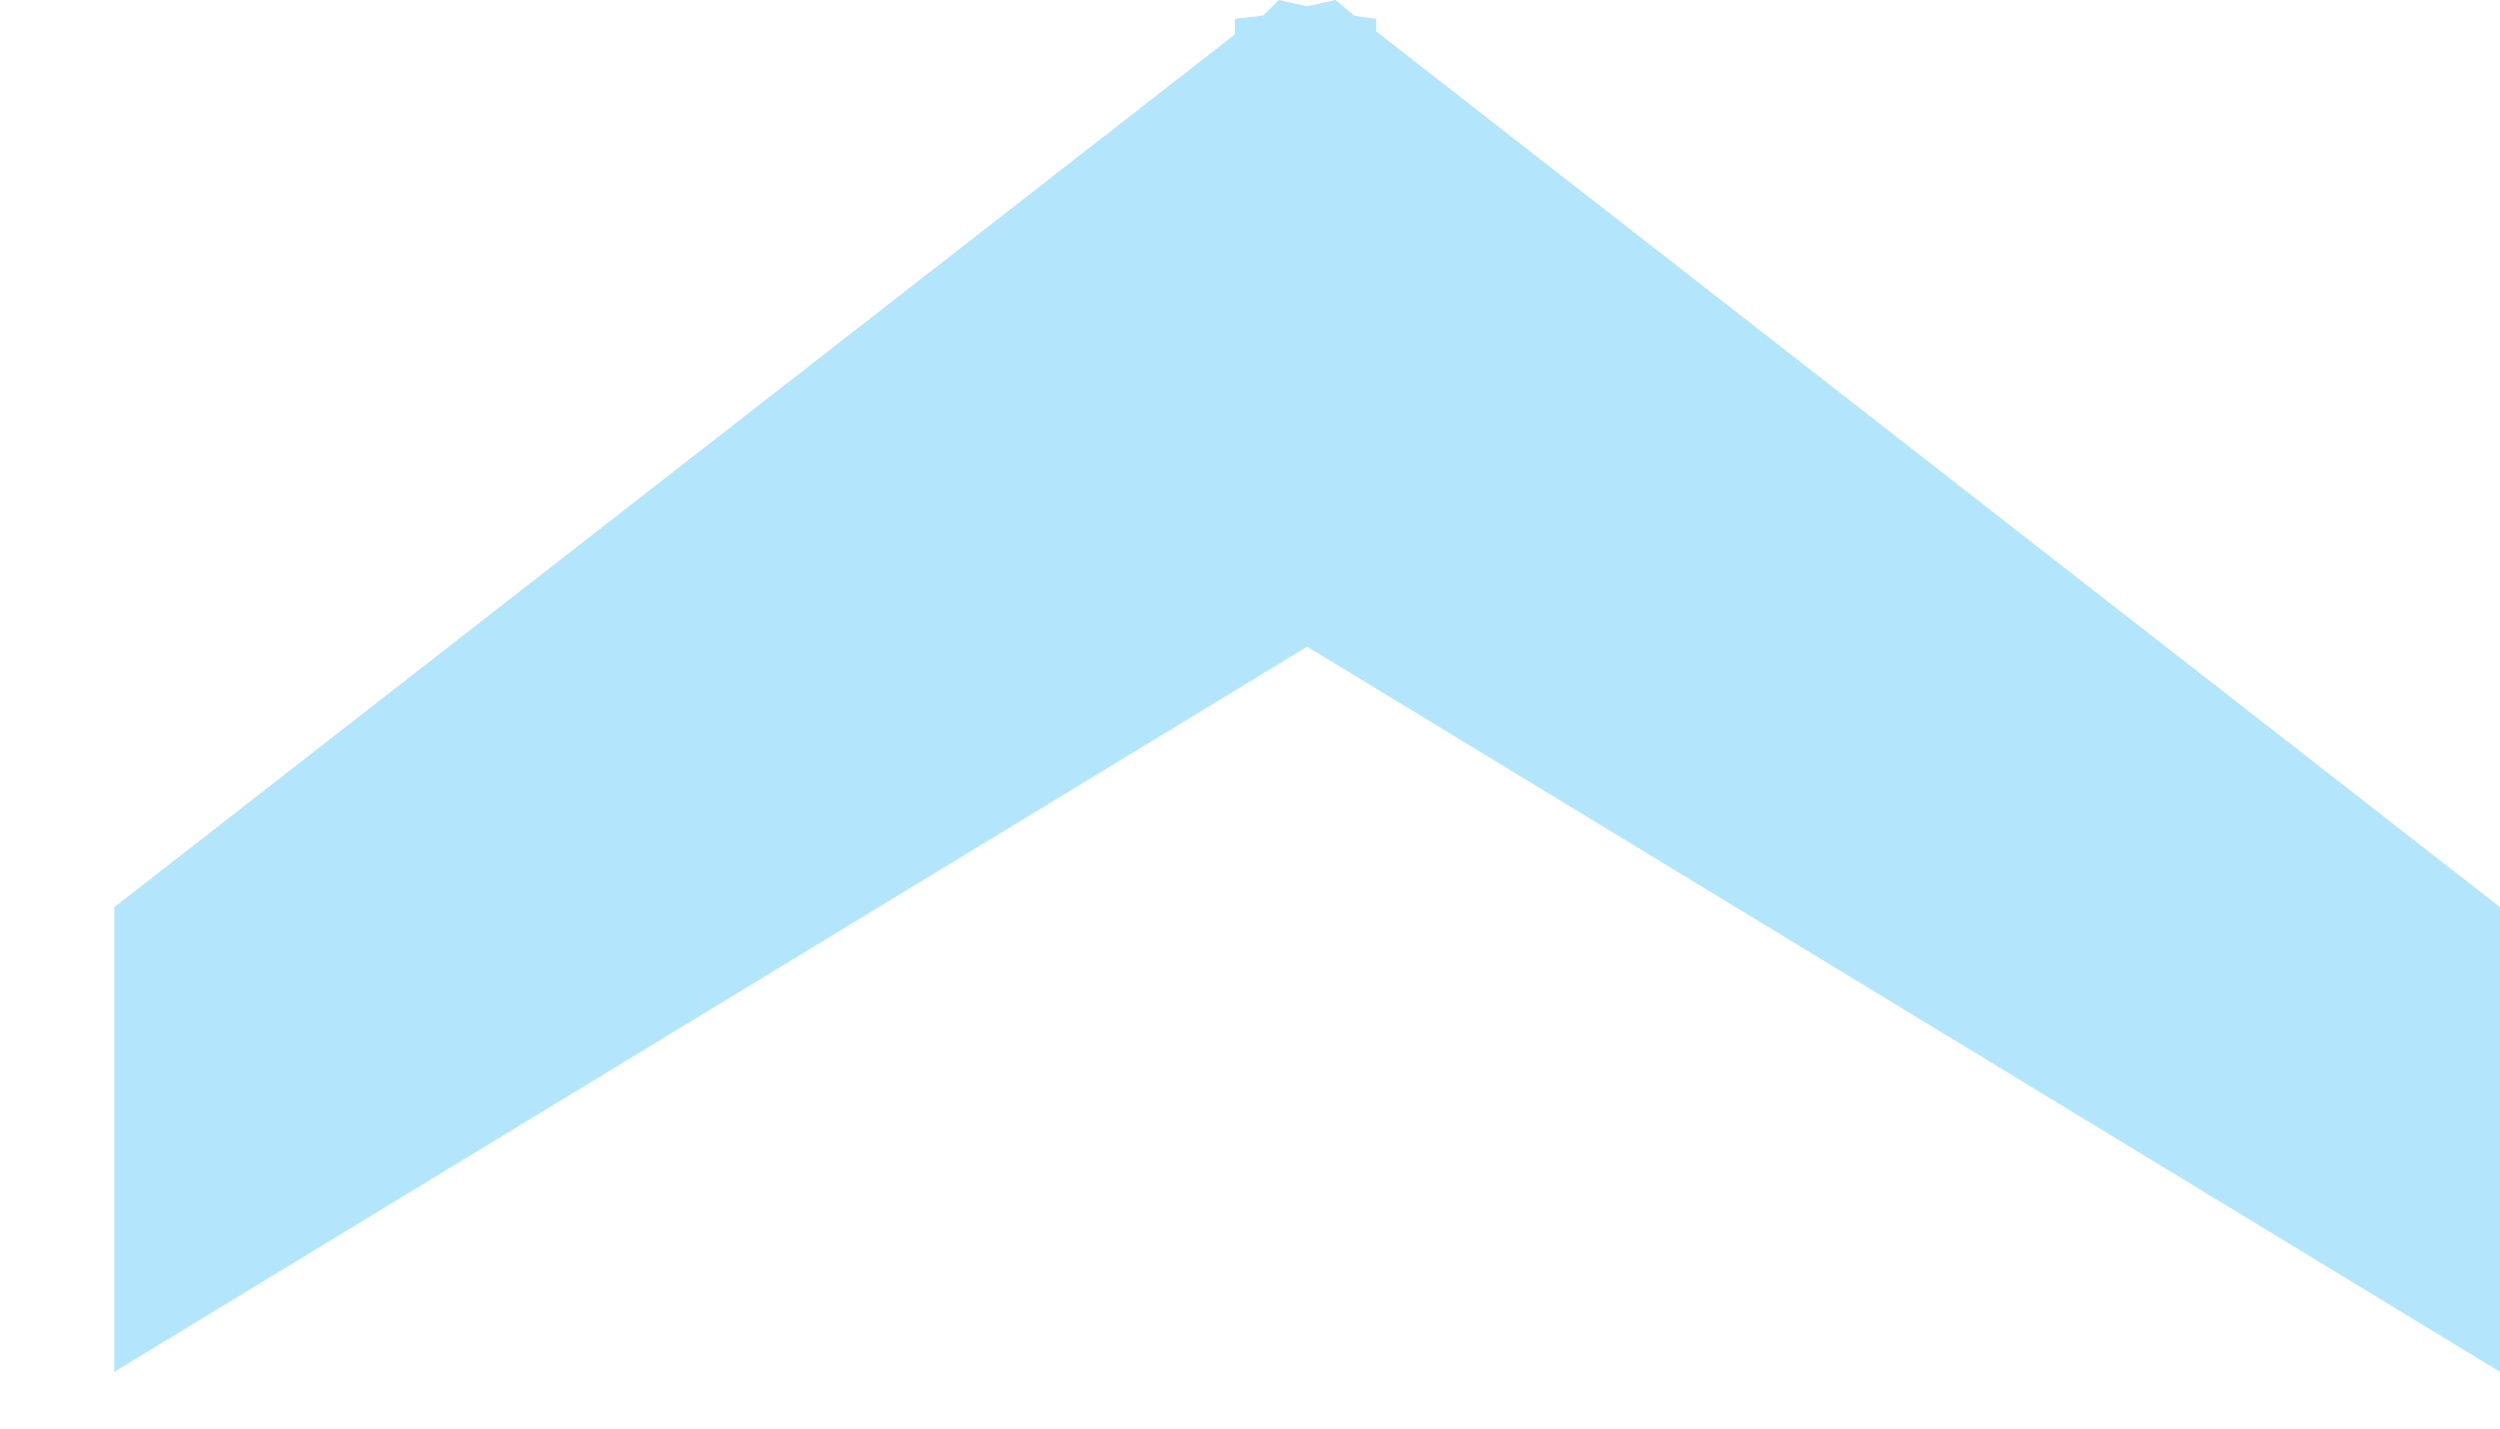 <?xml version="1.0" encoding="utf-8"?>
<!-- Generator: Adobe Illustrator 16.0.0, SVG Export Plug-In . SVG Version: 6.00 Build 0)  -->
<!DOCTYPE svg PUBLIC "-//W3C//DTD SVG 1.1//EN" "http://www.w3.org/Graphics/SVG/1.1/DTD/svg11.dtd">
<svg version="1.1" id="Layer_1" xmlns="http://www.w3.org/2000/svg" xmlns:xlink="http://www.w3.org/1999/xlink" x="0px" y="0px"
	 width="14px" height="8px" viewBox="0 0 14 8" enable-background="new 0 0 14 8" xml:space="preserve">
<g opacity="0.3">
	<path fill="#01A9F4" d="M7.32,3.621l-6.68,4.061V5.08l6.275-4.887V0.105l0.158-0.018L7.162,0L7.32,0.035L7.479,0l0.105,0.088
		l0.123,0.018v0.07L14,5.08v2.602L7.32,3.621z"/>
</g>
</svg>
